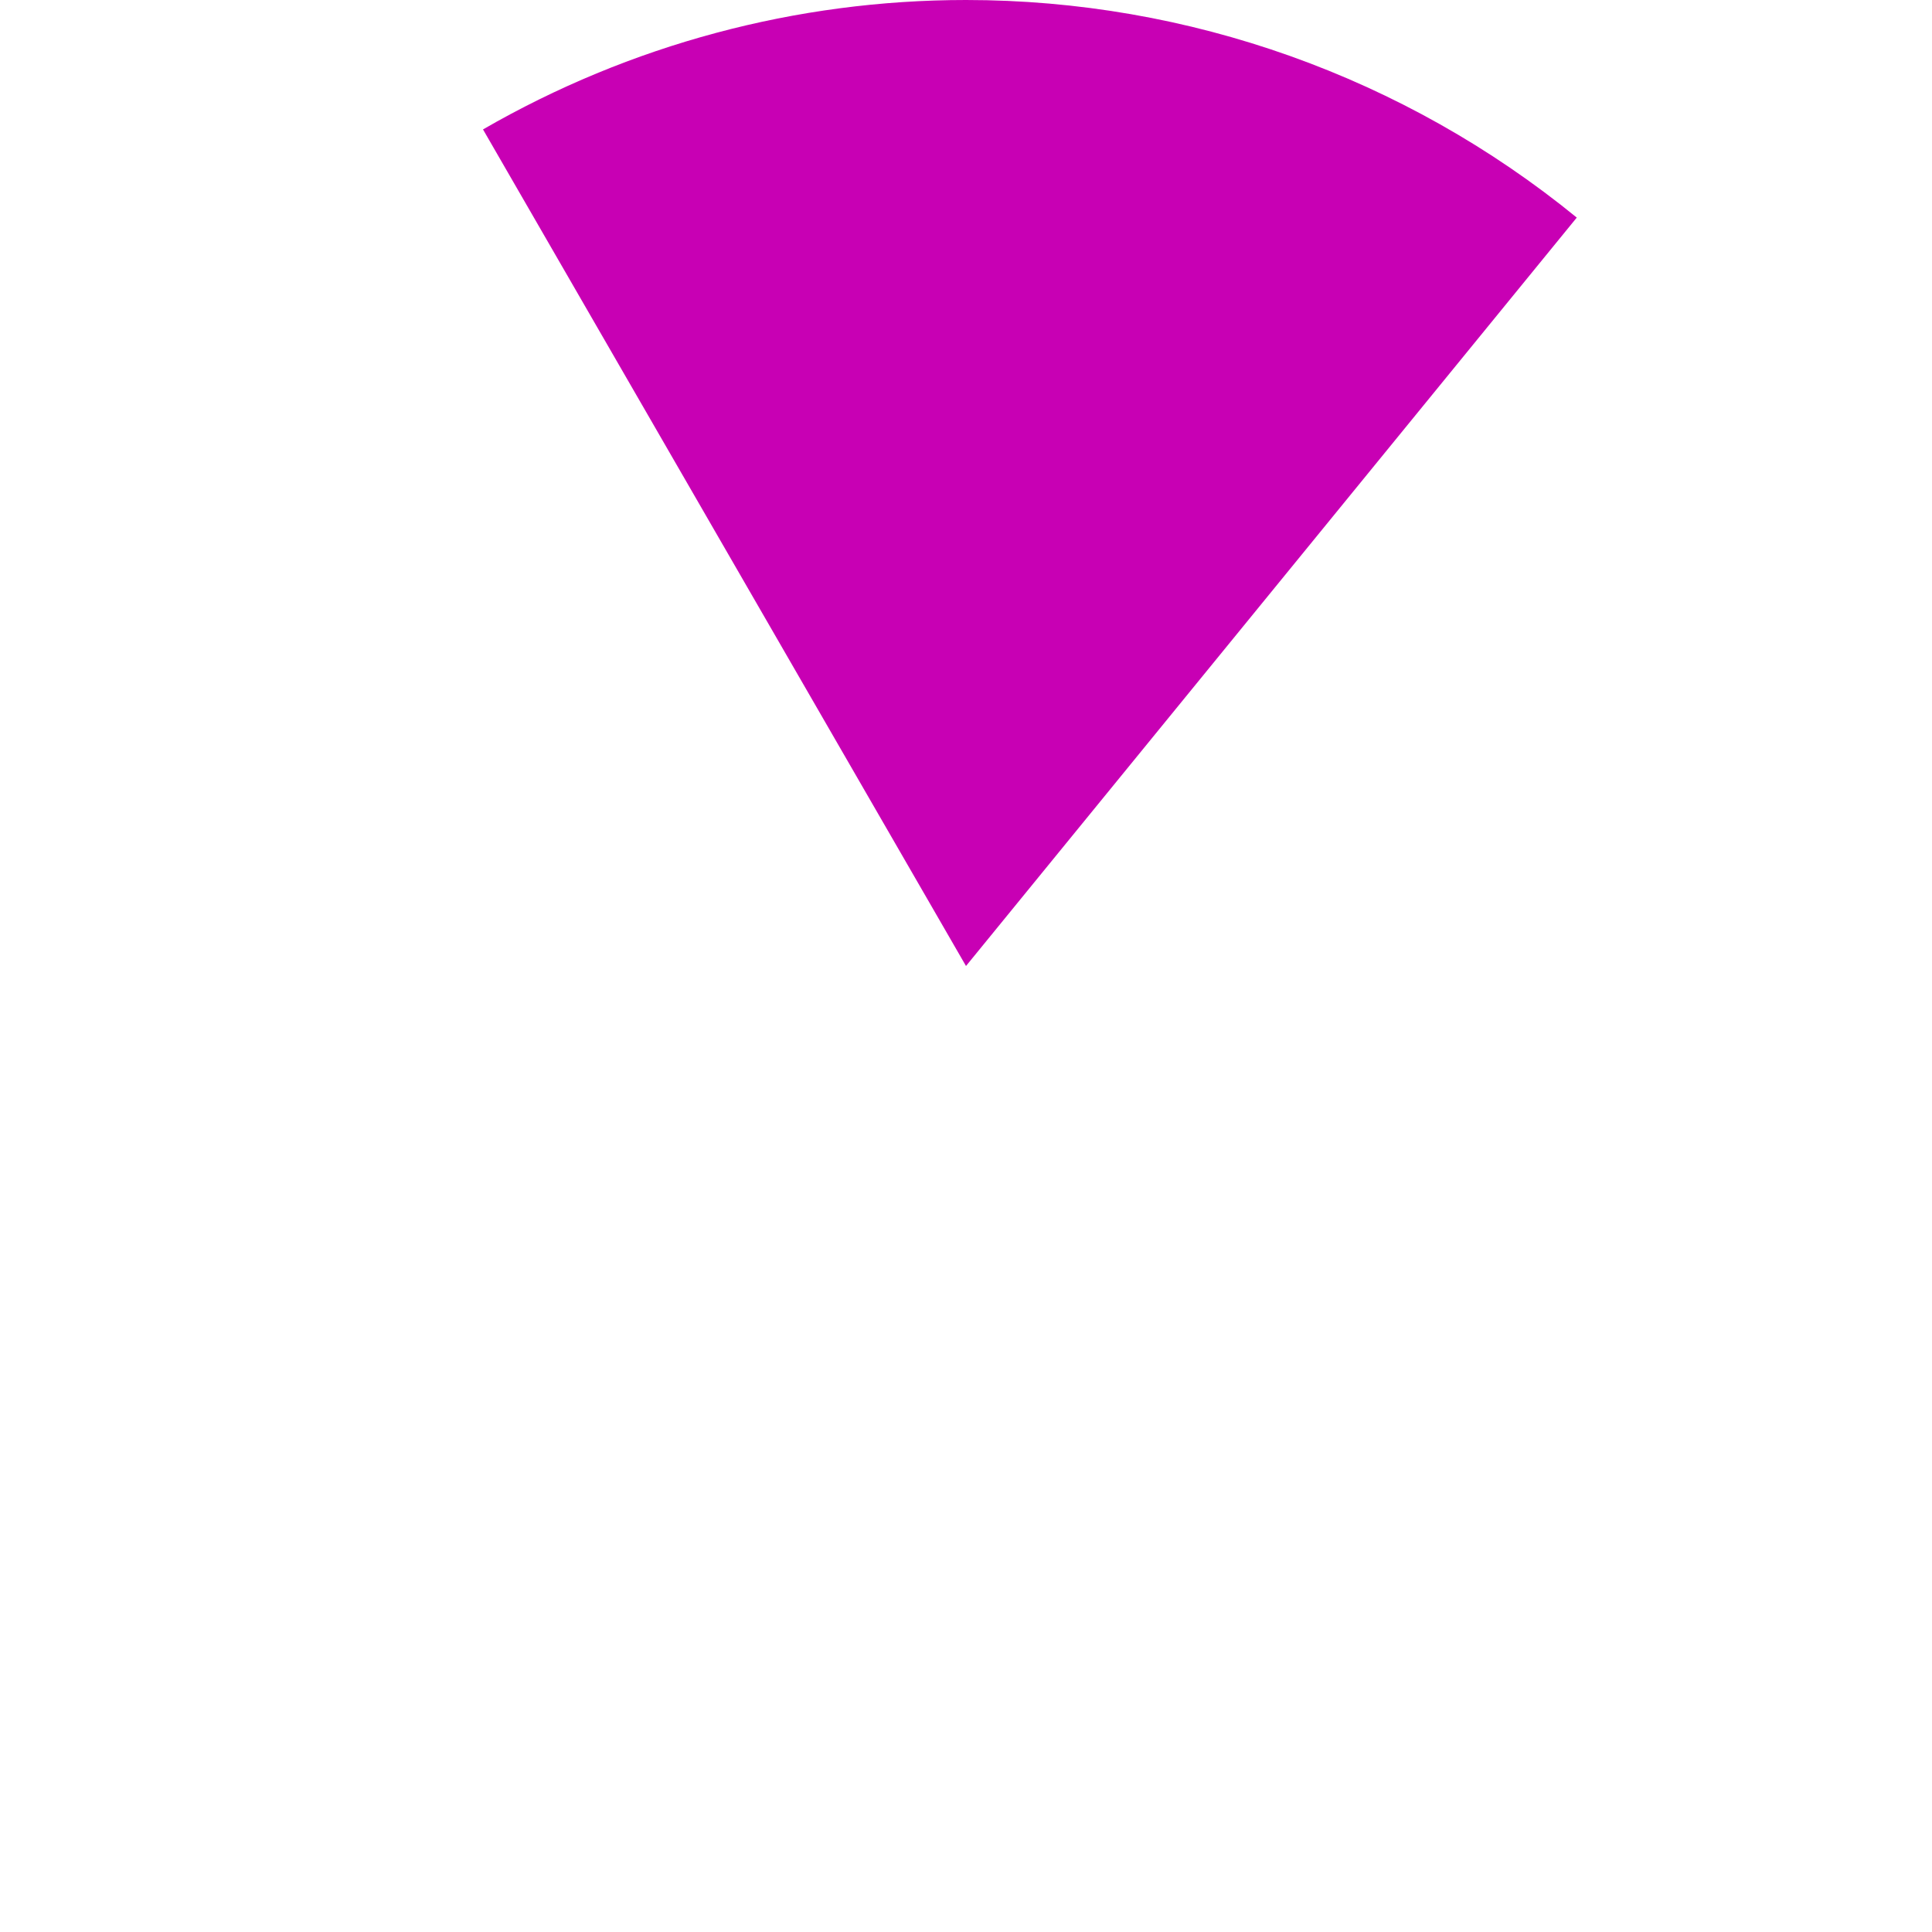 ﻿<?xml version="1.0" encoding="utf-8"?>
<svg version="1.1" xmlns:xlink="http://www.w3.org/1999/xlink" width="170px" height="170px" xmlns="http://www.w3.org/2000/svg">
  <g transform="matrix(1 0 0 1 -190 -1169 )">
    <path d="M 328.743 1188.146  L 275 1254  L 232.5 1180.388  C 245.422 1172.928  260.079 1169  275 1169  C 294.585 1169  313.569 1175.763  328.743 1188.146  Z " fill-rule="nonzero" fill="#c800b4" stroke="none" />
  </g>
</svg>